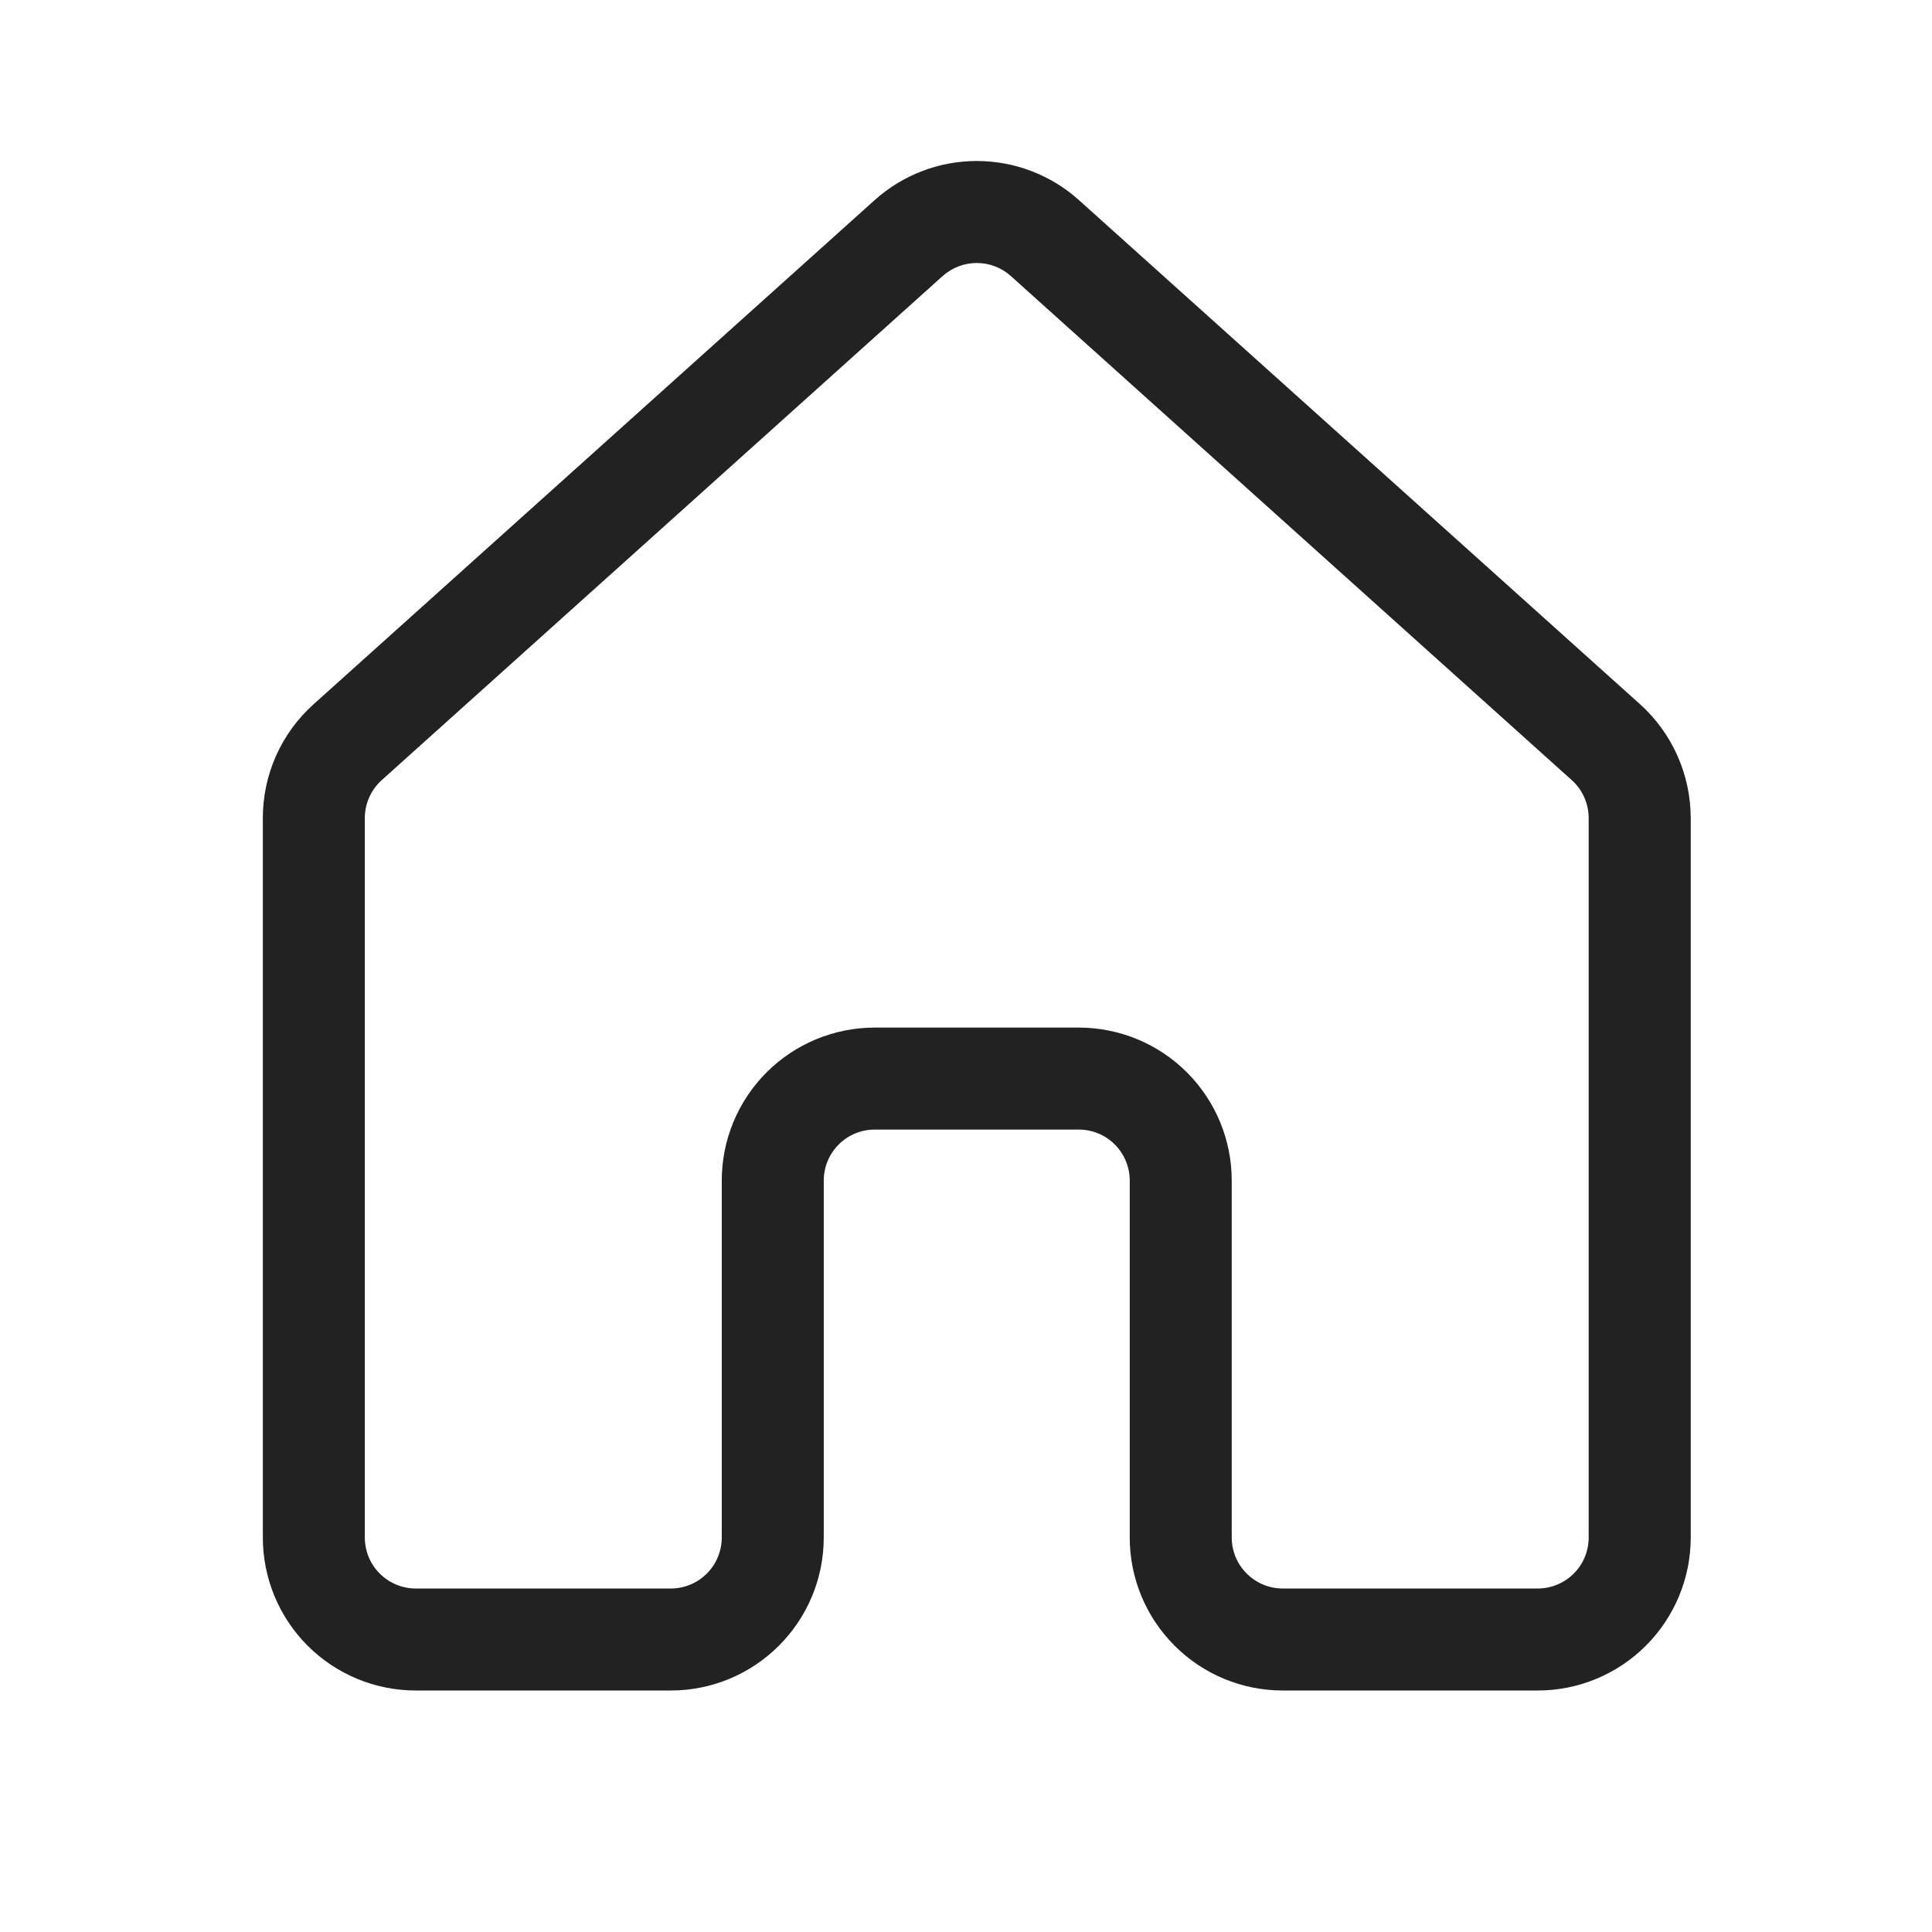 <svg width="24" height="24" viewBox="0 0 24 24" fill="none" xmlns="http://www.w3.org/2000/svg">
<path d="M10.864 2.487C11.213 2.173 11.665 2 12.134 2C12.603 2 13.056 2.173 13.404 2.487L20.373 8.748C20.571 8.926 20.729 9.144 20.838 9.388C20.946 9.631 21.002 9.894 21.003 10.161V19.099C21.003 19.604 20.802 20.087 20.446 20.443C20.089 20.8 19.606 21 19.102 21H15.934C15.431 21 14.947 20.8 14.591 20.443C14.234 20.087 14.034 19.604 14.034 19.099V14.665C14.034 14.497 13.967 14.336 13.848 14.217C13.73 14.098 13.569 14.032 13.4 14.032H10.867C10.699 14.032 10.537 14.098 10.419 14.217C10.3 14.336 10.233 14.497 10.233 14.665V19.099C10.233 19.604 10.033 20.087 9.676 20.443C9.32 20.8 8.837 21 8.333 21H5.165C4.661 21 4.178 20.8 3.821 20.443C3.465 20.087 3.265 19.604 3.265 19.099V10.161C3.265 9.622 3.493 9.109 3.896 8.748L10.864 2.487ZM12.557 3.429C12.441 3.325 12.29 3.267 12.134 3.267C11.977 3.267 11.827 3.325 11.71 3.429L4.742 9.691C4.676 9.75 4.623 9.823 4.587 9.904C4.551 9.985 4.532 10.072 4.532 10.161V19.099C4.532 19.267 4.598 19.429 4.717 19.547C4.836 19.666 4.997 19.733 5.165 19.733H8.333C8.501 19.733 8.662 19.666 8.781 19.547C8.899 19.429 8.966 19.267 8.966 19.099V14.665C8.966 14.161 9.166 13.678 9.523 13.321C9.879 12.965 10.363 12.765 10.867 12.765H13.4C13.905 12.765 14.388 12.965 14.744 13.321C15.101 13.678 15.301 14.161 15.301 14.665V19.099C15.301 19.267 15.368 19.429 15.487 19.547C15.605 19.666 15.767 19.733 15.934 19.733H19.102C19.27 19.733 19.431 19.666 19.55 19.547C19.669 19.429 19.735 19.267 19.735 19.099V10.161C19.735 10.072 19.716 9.985 19.68 9.904C19.644 9.823 19.591 9.75 19.525 9.691L12.557 3.429Z" fill="#222222"/>
</svg>
